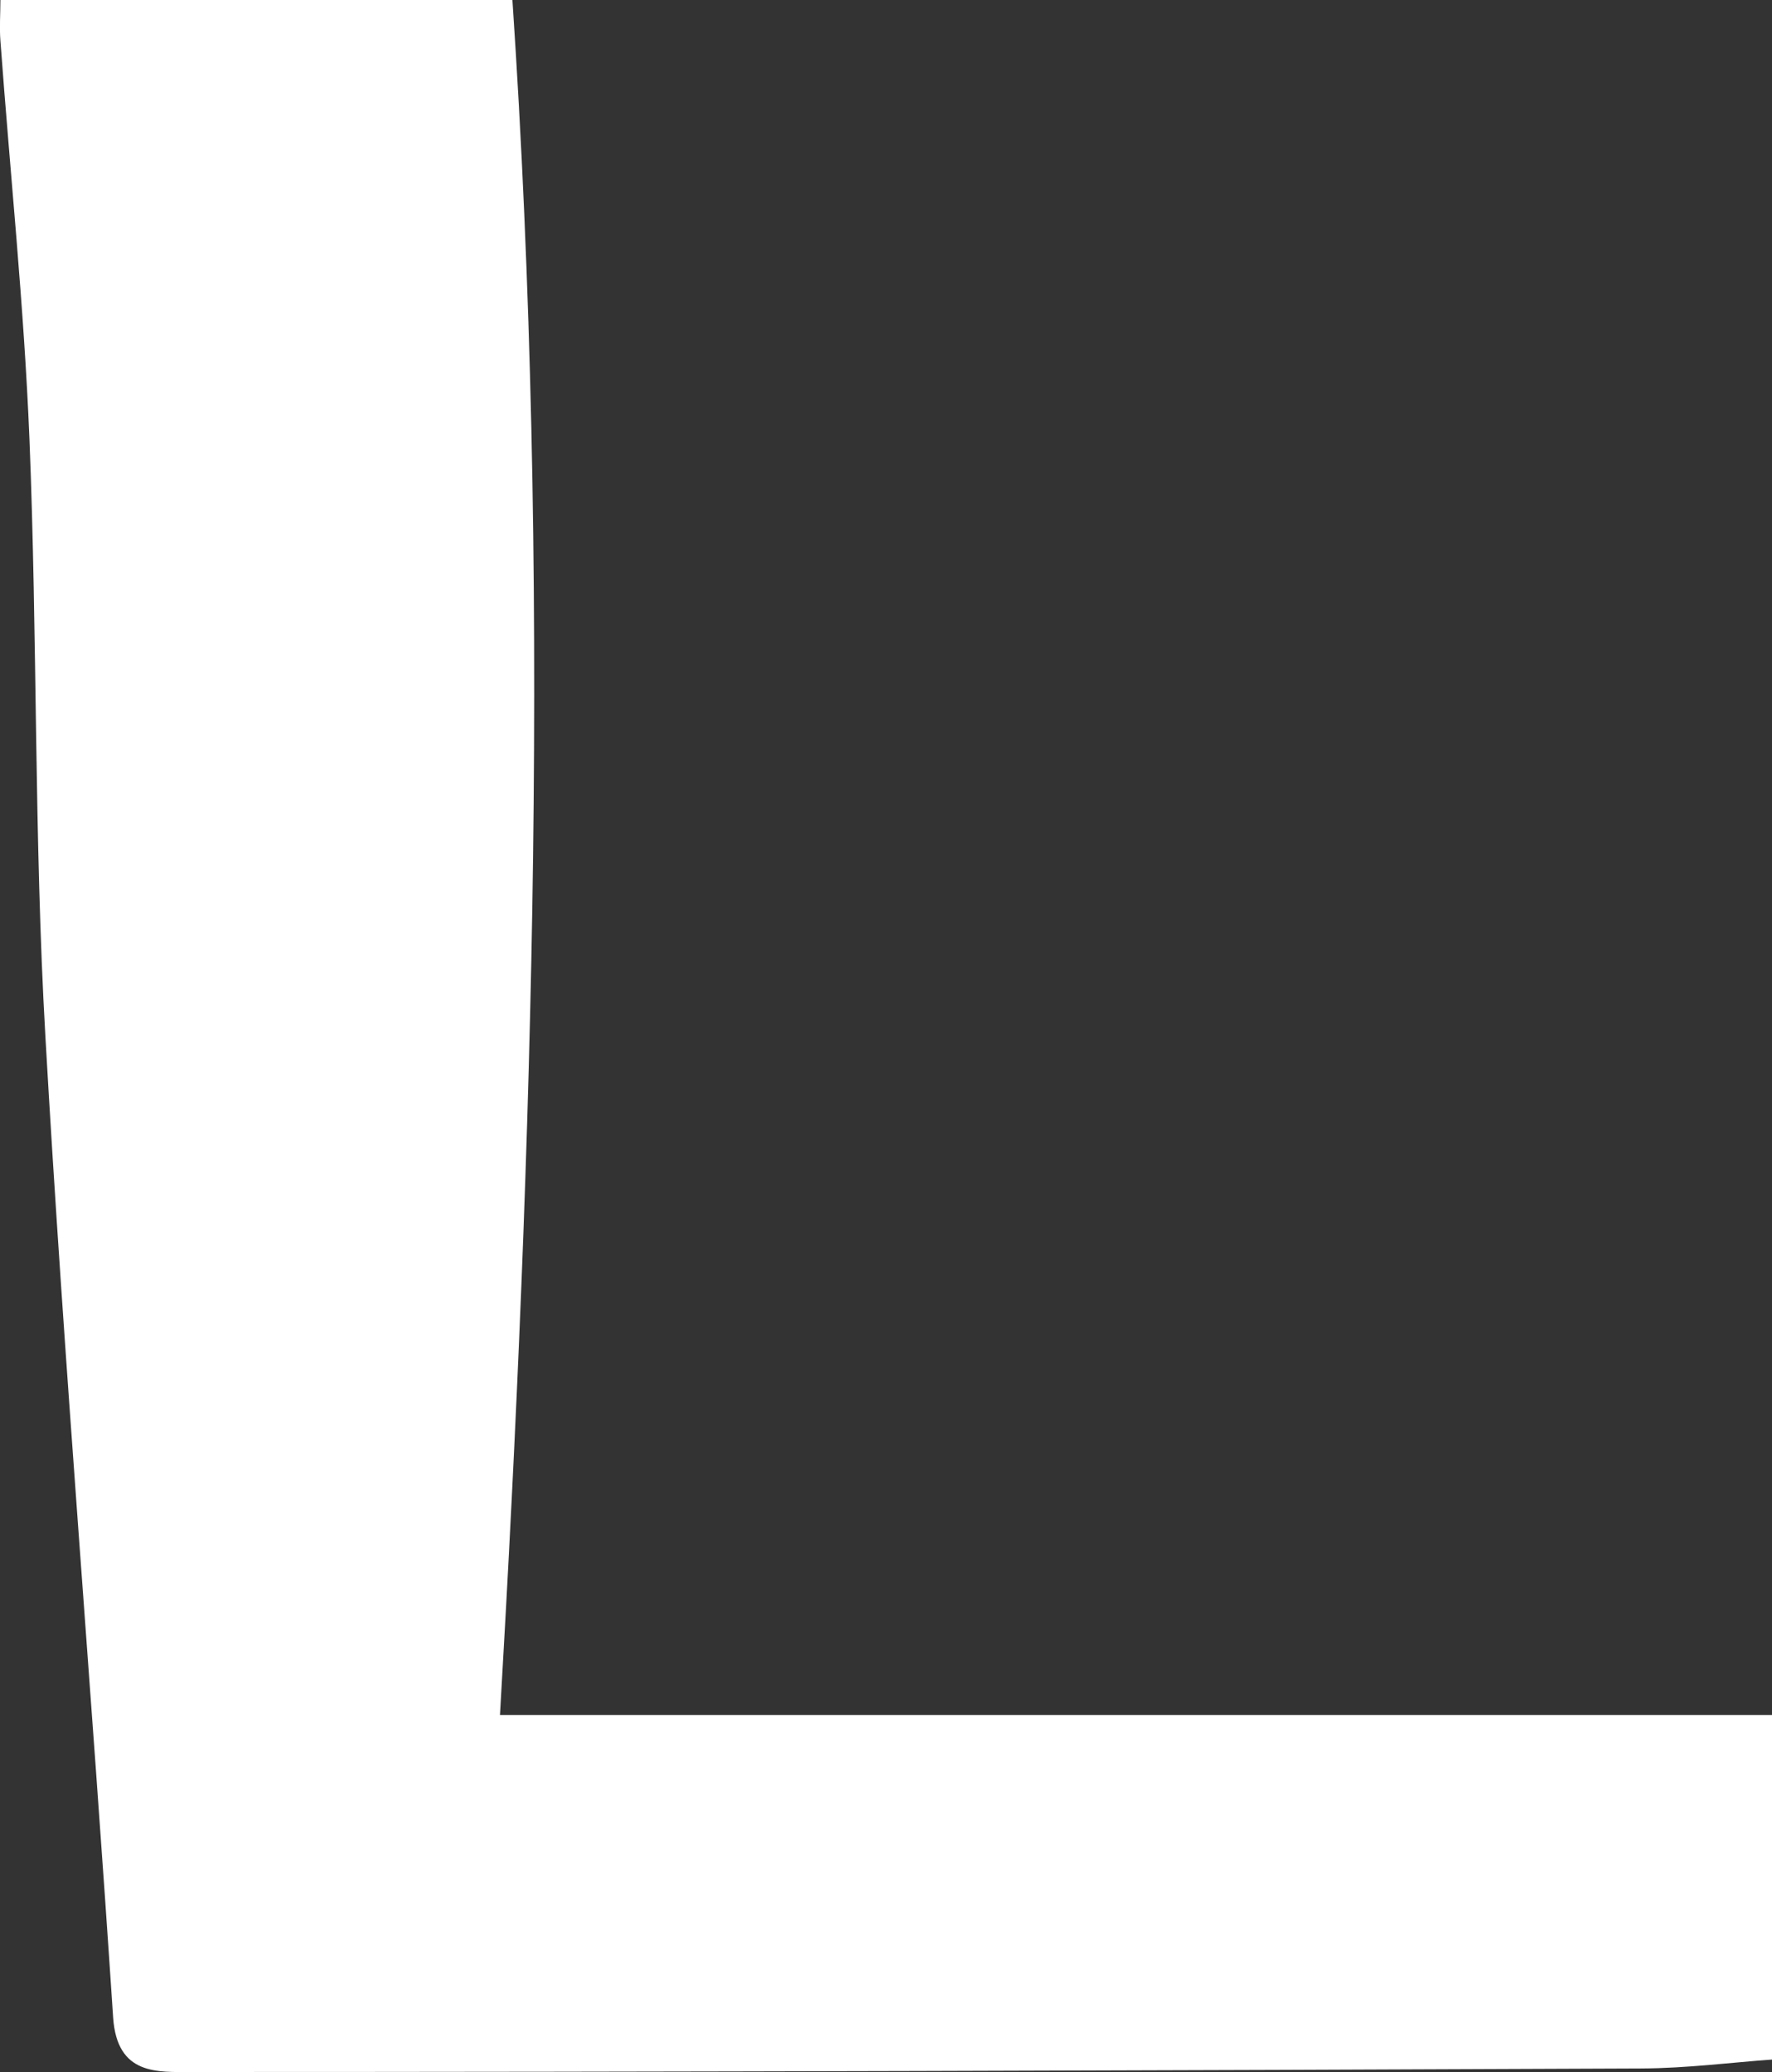 <?xml version="1.0" encoding="UTF-8"?>
<svg id="_레이어_2" data-name="레이어 2" xmlns="http://www.w3.org/2000/svg" viewBox="0 0 85.52 100">
  <rect x="0" y="0" width="85.52" height="100" fill="#333333" stroke="none"/>
  <defs>
    <style>
      .cls-1 {
        fill: #fff;
        stroke-width: 0px;
      }
    </style>
  </defs>
  <g id="_레이어_1-2" data-name="레이어 1">
    <path class="cls-1" d="M.02,0h24.71c1.85,27.47,1.01,55.1-.6,82.76h61.39v16.63c-1.87.13-4.09.42-6.32.43-23.31.1-46.61.17-69.92.17-1.67,0-3.63.18-3.82-2.63-1.04-15.79-2.37-31.56-3.27-47.35-.55-9.6-.38-19.24-.77-28.85C1.16,14.77.49,8.37.02,1.97c-.05-.66,0-1.32,0-1.97Z"/>
  </g>
</svg>